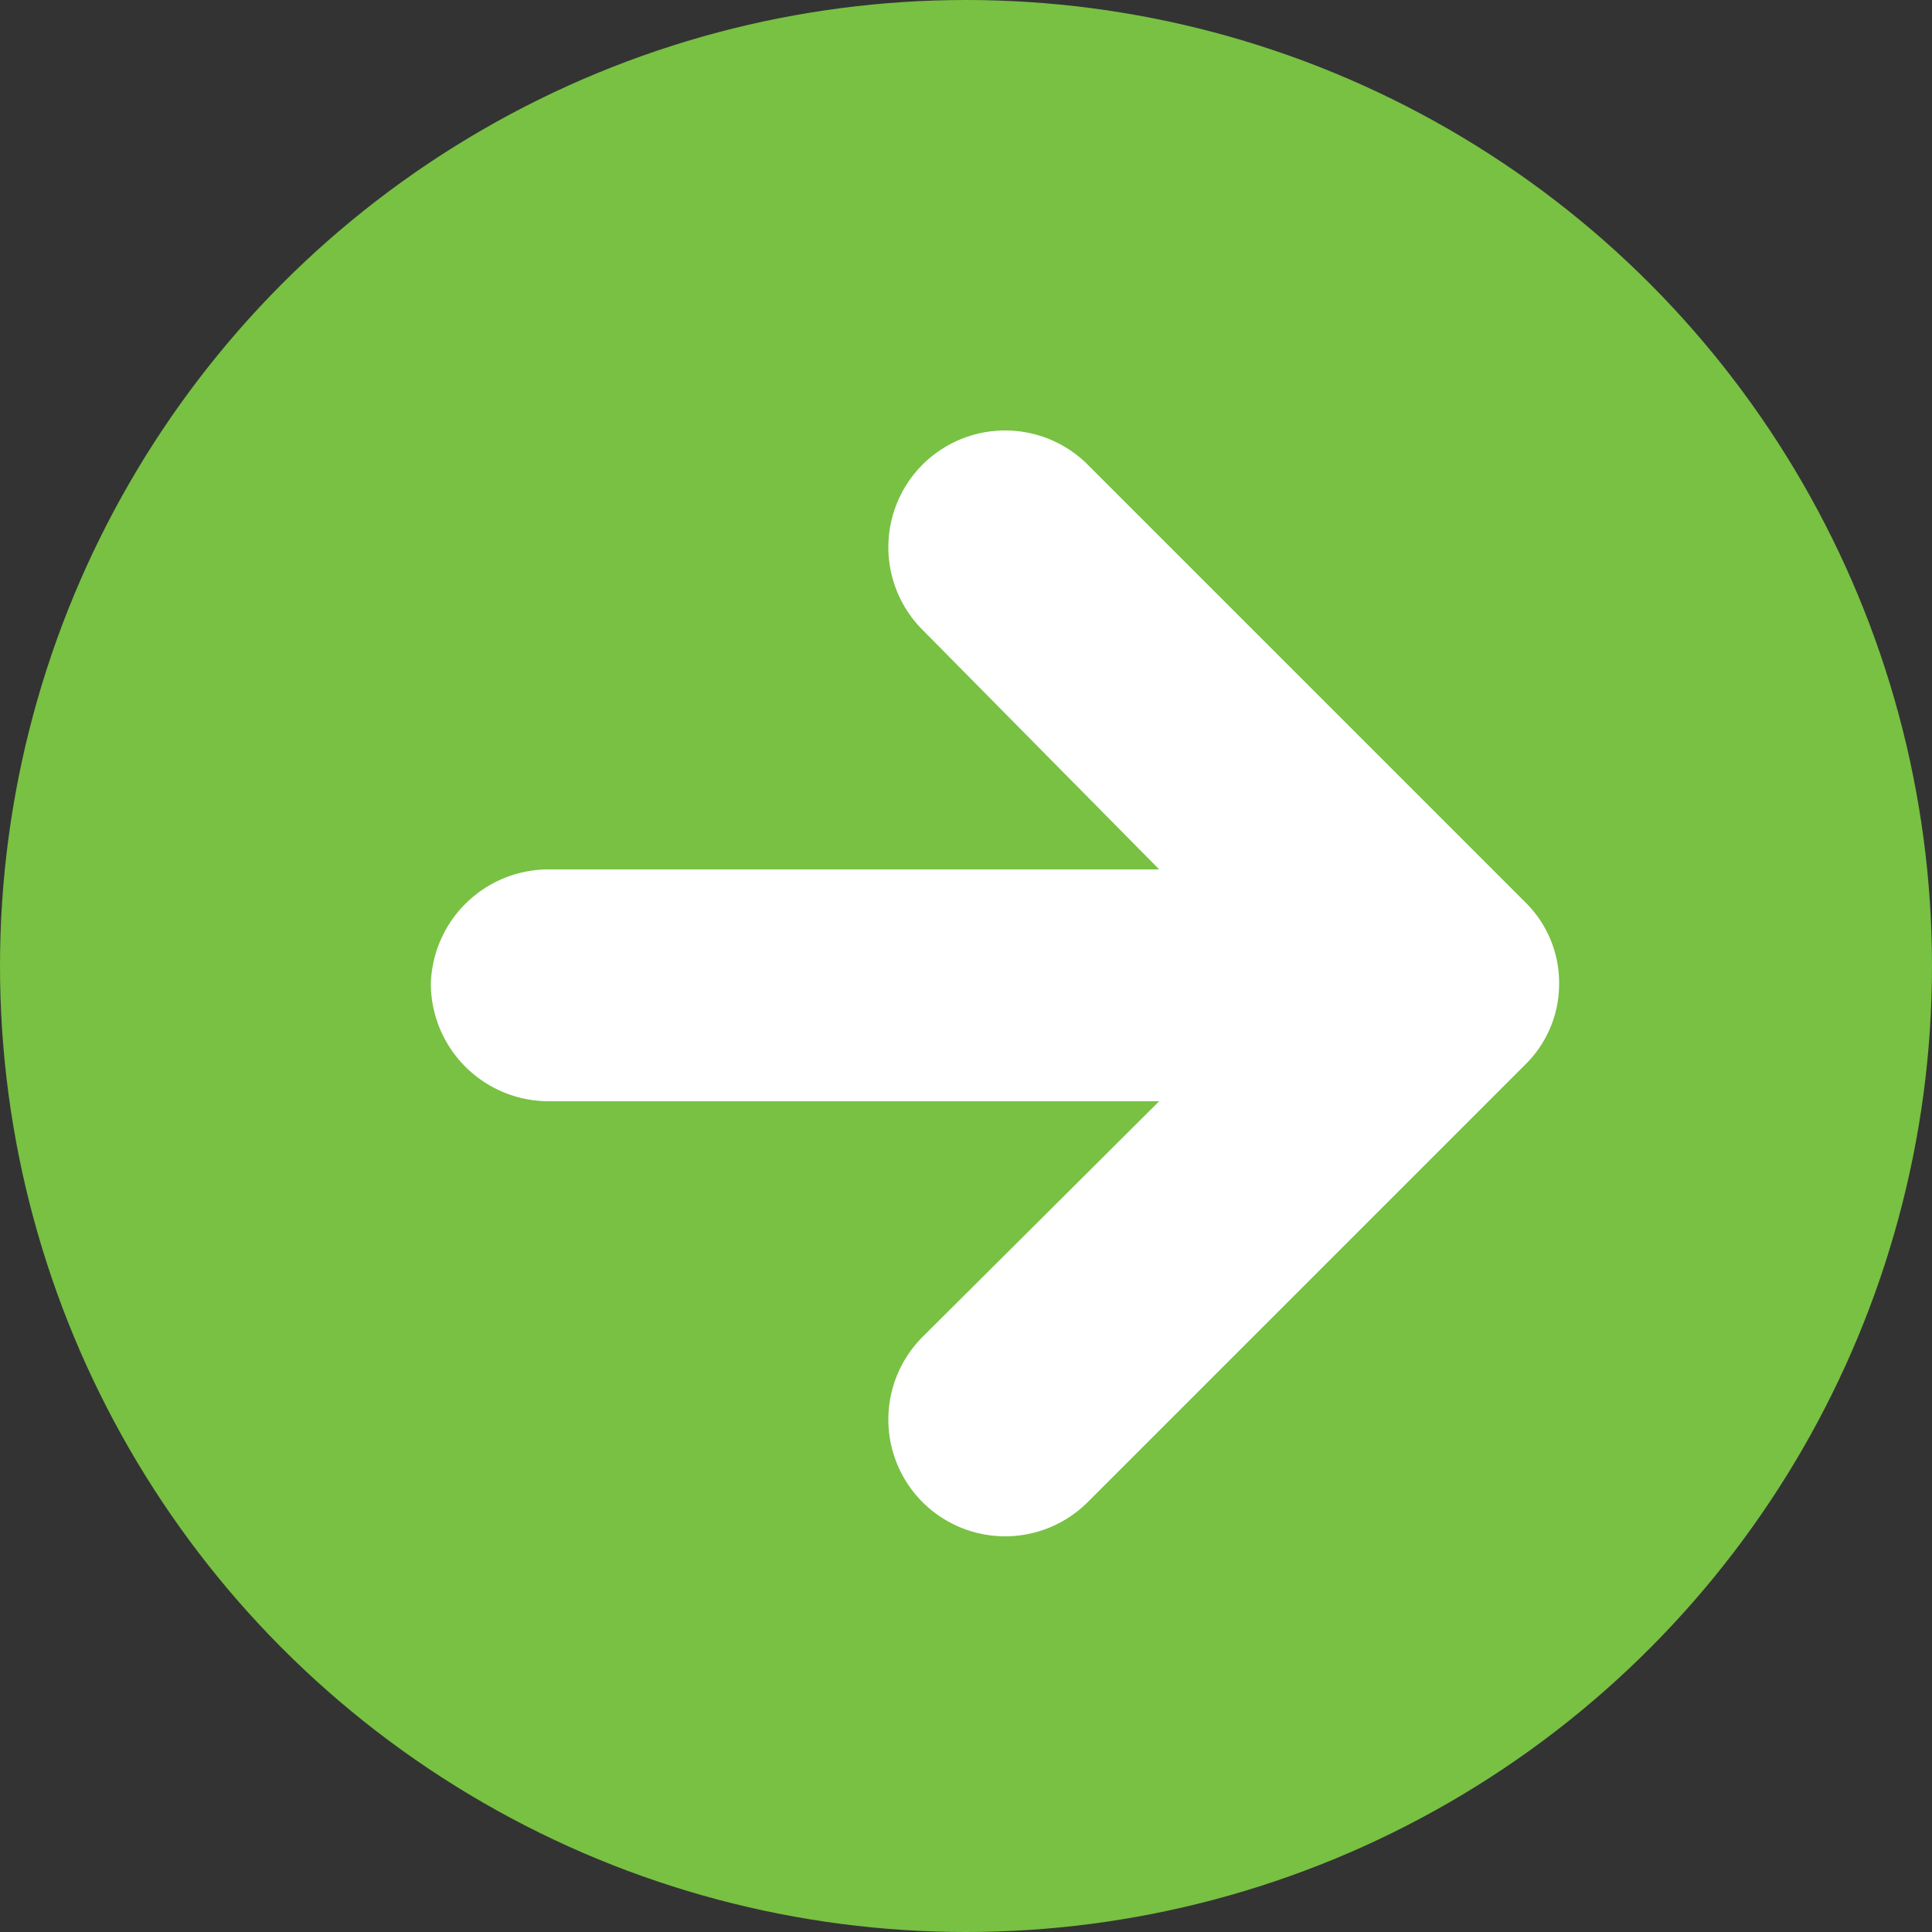 <svg id="Layer_1" data-name="Layer 1" xmlns="http://www.w3.org/2000/svg" viewBox="0 0 20 20"><rect x="0" y="0" width="20" height="20" fill="#333333" stroke="none"/><defs><style>.cls-1{fill:#78c143;}.cls-2{fill:#fff;}</style></defs><title>Artboard 1 copy</title><circle class="cls-1" cx="10" cy="10" r="10"/><path class="cls-2" d="M12,9,9.55,6.52a1.21,1.21,0,0,1,0-1.71h0a1.21,1.21,0,0,1,1.71,0L15.8,9.35a1.17,1.17,0,0,1,.34.83h0a1.17,1.17,0,0,1-.34.83l-4.54,4.54a1.21,1.21,0,0,1-1.71,0h0a1.21,1.21,0,0,1,0-1.71L12,11.4H5.68a1.22,1.22,0,0,1-1.22-1.22h0A1.22,1.22,0,0,1,5.68,9H12Z"/></svg>
